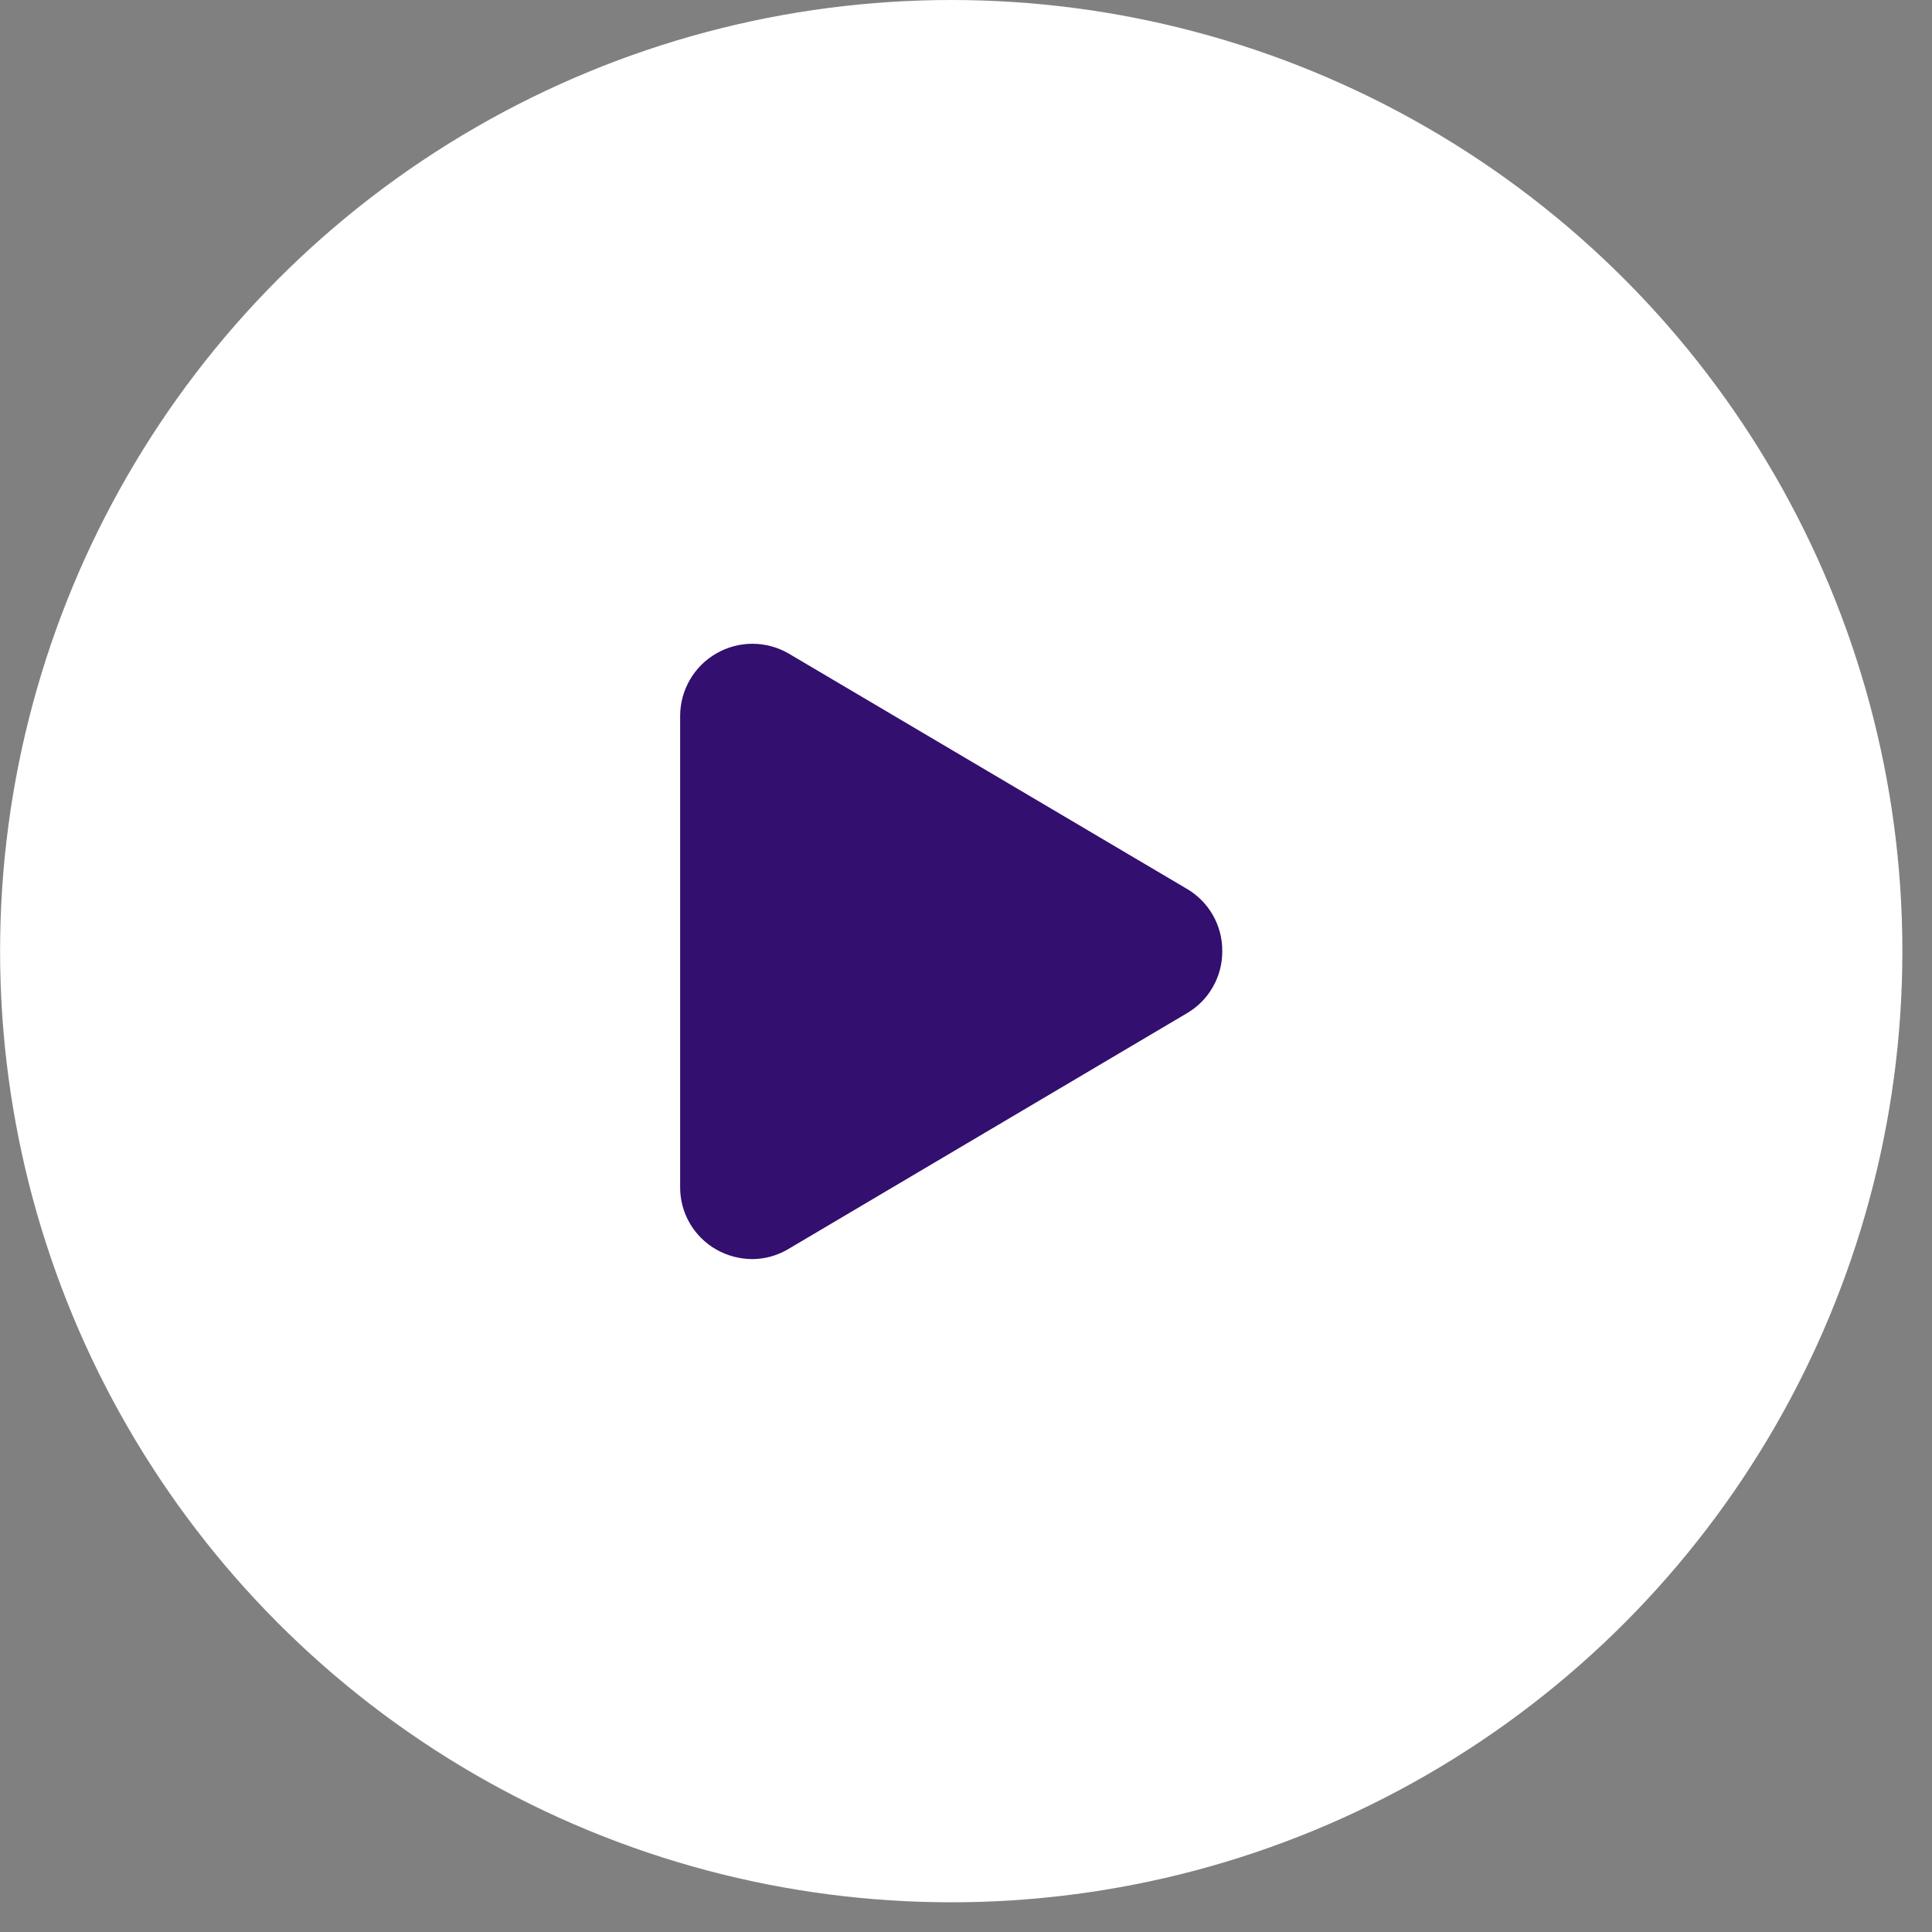<svg width="48" height="48" viewBox="0 0 48 48" fill="none" xmlns="http://www.w3.org/2000/svg">
<rect x="0" y="0" width="48" height="48" fill="#808080" stroke="none"/>
<circle cx="23.633" cy="23.631" r="23.631" fill="white"/>
<path d="M30.367 23.632C30.369 23.944 30.288 24.251 30.133 24.522C29.979 24.793 29.756 25.018 29.486 25.175L19.591 31.029C19.317 31.194 19.003 31.282 18.682 31.282C18.369 31.279 18.062 31.196 17.79 31.041C17.517 30.884 17.29 30.657 17.133 30.384C16.976 30.111 16.895 29.801 16.898 29.486V17.778C16.9 17.464 16.984 17.156 17.143 16.884C17.301 16.613 17.528 16.388 17.801 16.232C18.073 16.076 18.382 15.994 18.697 15.994C19.011 15.995 19.319 16.078 19.591 16.235L29.498 22.089C29.765 22.247 29.986 22.474 30.138 22.744C30.291 23.015 30.37 23.321 30.367 23.632Z" fill="#330F6F"/>
</svg>
